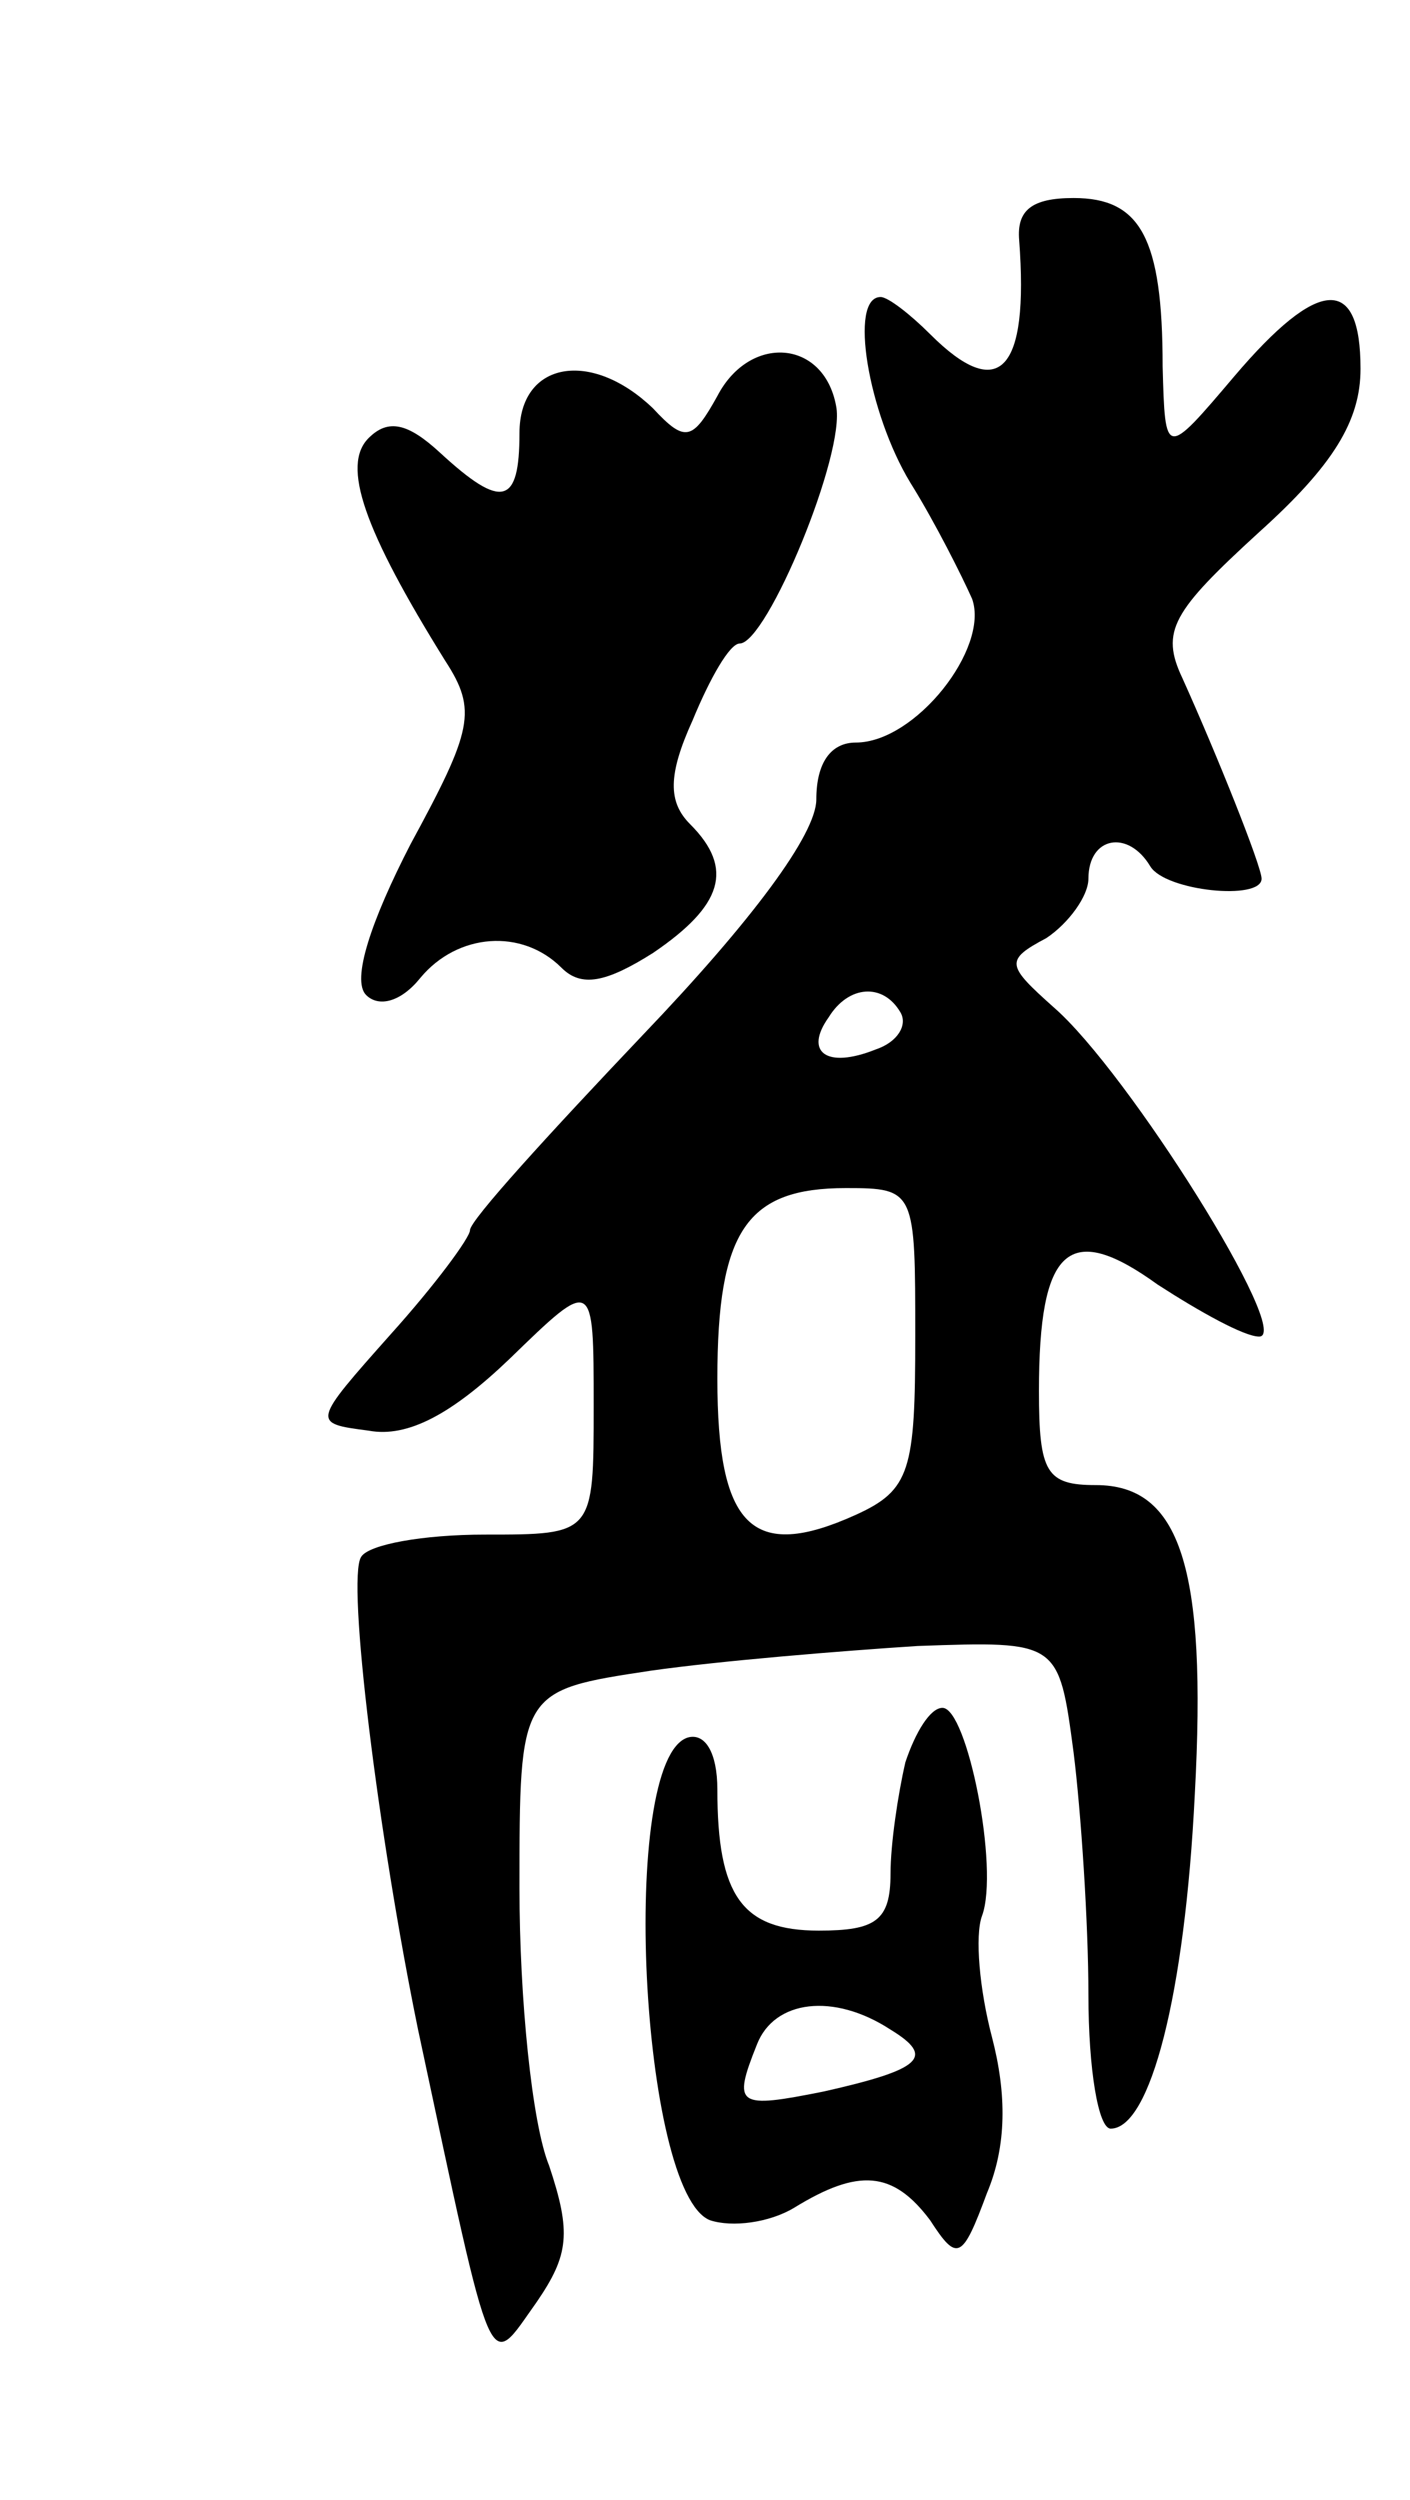 <svg version="1.0" xmlns="http://www.w3.org/2000/svg"
 width="57pt" height="101pt" viewBox="0 0 57 101"
 preserveAspectRatio="xMidYMid meet">
<g transform="translate(0,101) scale(0.1,-0.1)"
fill="#000000" stroke="none">
<path d="M412 913 c4 -53 -8 -66 -36 -38 -8 8 -17 15 -20 15 -13 0 -5 -47 12
-75 10 -16 21 -38 25 -47 7 -20 -23 -58 -47 -58 -10 0 -16 -8 -16 -23 0 -14
-26 -49 -70 -95 -38 -40 -70 -75 -70 -79 0 -3 -14 -22 -32 -42 -32 -36 -32
-36 -9 -39 16 -3 34 7 57 29 34 33 34 33 34 -19 0 -52 0 -52 -44 -52 -25 0
-47 -4 -50 -9 -6 -9 7 -113 23 -191 31 -145 28 -138 48 -110 13 19 14 28 5 55
-7 17 -12 68 -12 112 0 80 0 80 53 88 28 4 77 8 108 10 57 2 57 2 63 -43 3
-24 6 -69 6 -98 0 -30 4 -54 9 -54 16 0 30 54 34 135 5 92 -6 125 -40 125 -20
0 -23 5 -23 38 0 58 12 69 48 43 17 -11 35 -21 41 -21 14 0 -53 107 -83 133
-19 17 -20 19 -3 28 9 6 17 17 17 24 0 17 16 20 25 5 6 -10 45 -14 45 -5 0 5
-18 50 -32 81 -9 19 -4 27 31 59 30 27 41 45 41 66 0 38 -17 37 -51 -3 -28
-33 -28 -33 -29 4 0 52 -9 68 -36 68 -17 0 -23 -5 -22 -17z m-48 -312 c3 -5
-1 -12 -10 -15 -20 -8 -29 -1 -19 13 8 13 22 14 29 2z m6 -131 c0 -54 -2 -62
-24 -72 -42 -19 -56 -5 -56 55 0 60 12 77 52 77 28 0 28 -1 28 -60z"/>
<path d="M290 850 c-10 -18 -13 -19 -26 -5 -25 24 -54 19 -54 -10 0 -29 -7
-31 -32 -8 -13 12 -21 14 -29 6 -11 -11 -2 -37 31 -90 13 -20 11 -28 -14 -74
-16 -31 -24 -55 -18 -61 5 -5 14 -3 22 7 15 18 41 20 57 4 8 -8 18 -6 37 6 28
19 33 34 15 52 -9 9 -9 20 1 42 7 17 15 31 19 31 11 0 43 77 39 96 -5 27 -35
29 -48 4z"/>
<path d="M366 298 c-3 -13 -6 -33 -6 -45 0 -19 -6 -23 -29 -23 -31 0 -41 14
-41 57 0 15 -5 23 -12 21 -28 -9 -19 -184 9 -195 9 -3 24 -1 34 5 26 16 40 15
55 -5 11 -17 13 -16 23 11 8 19 8 40 2 63 -5 19 -7 41 -4 49 7 19 -6 84 -16
84 -5 0 -11 -10 -15 -22z m-6 -108 c18 -11 13 -16 -27 -25 -35 -7 -37 -6 -27
19 7 18 31 21 54 6z"/>
</g>
</svg>

